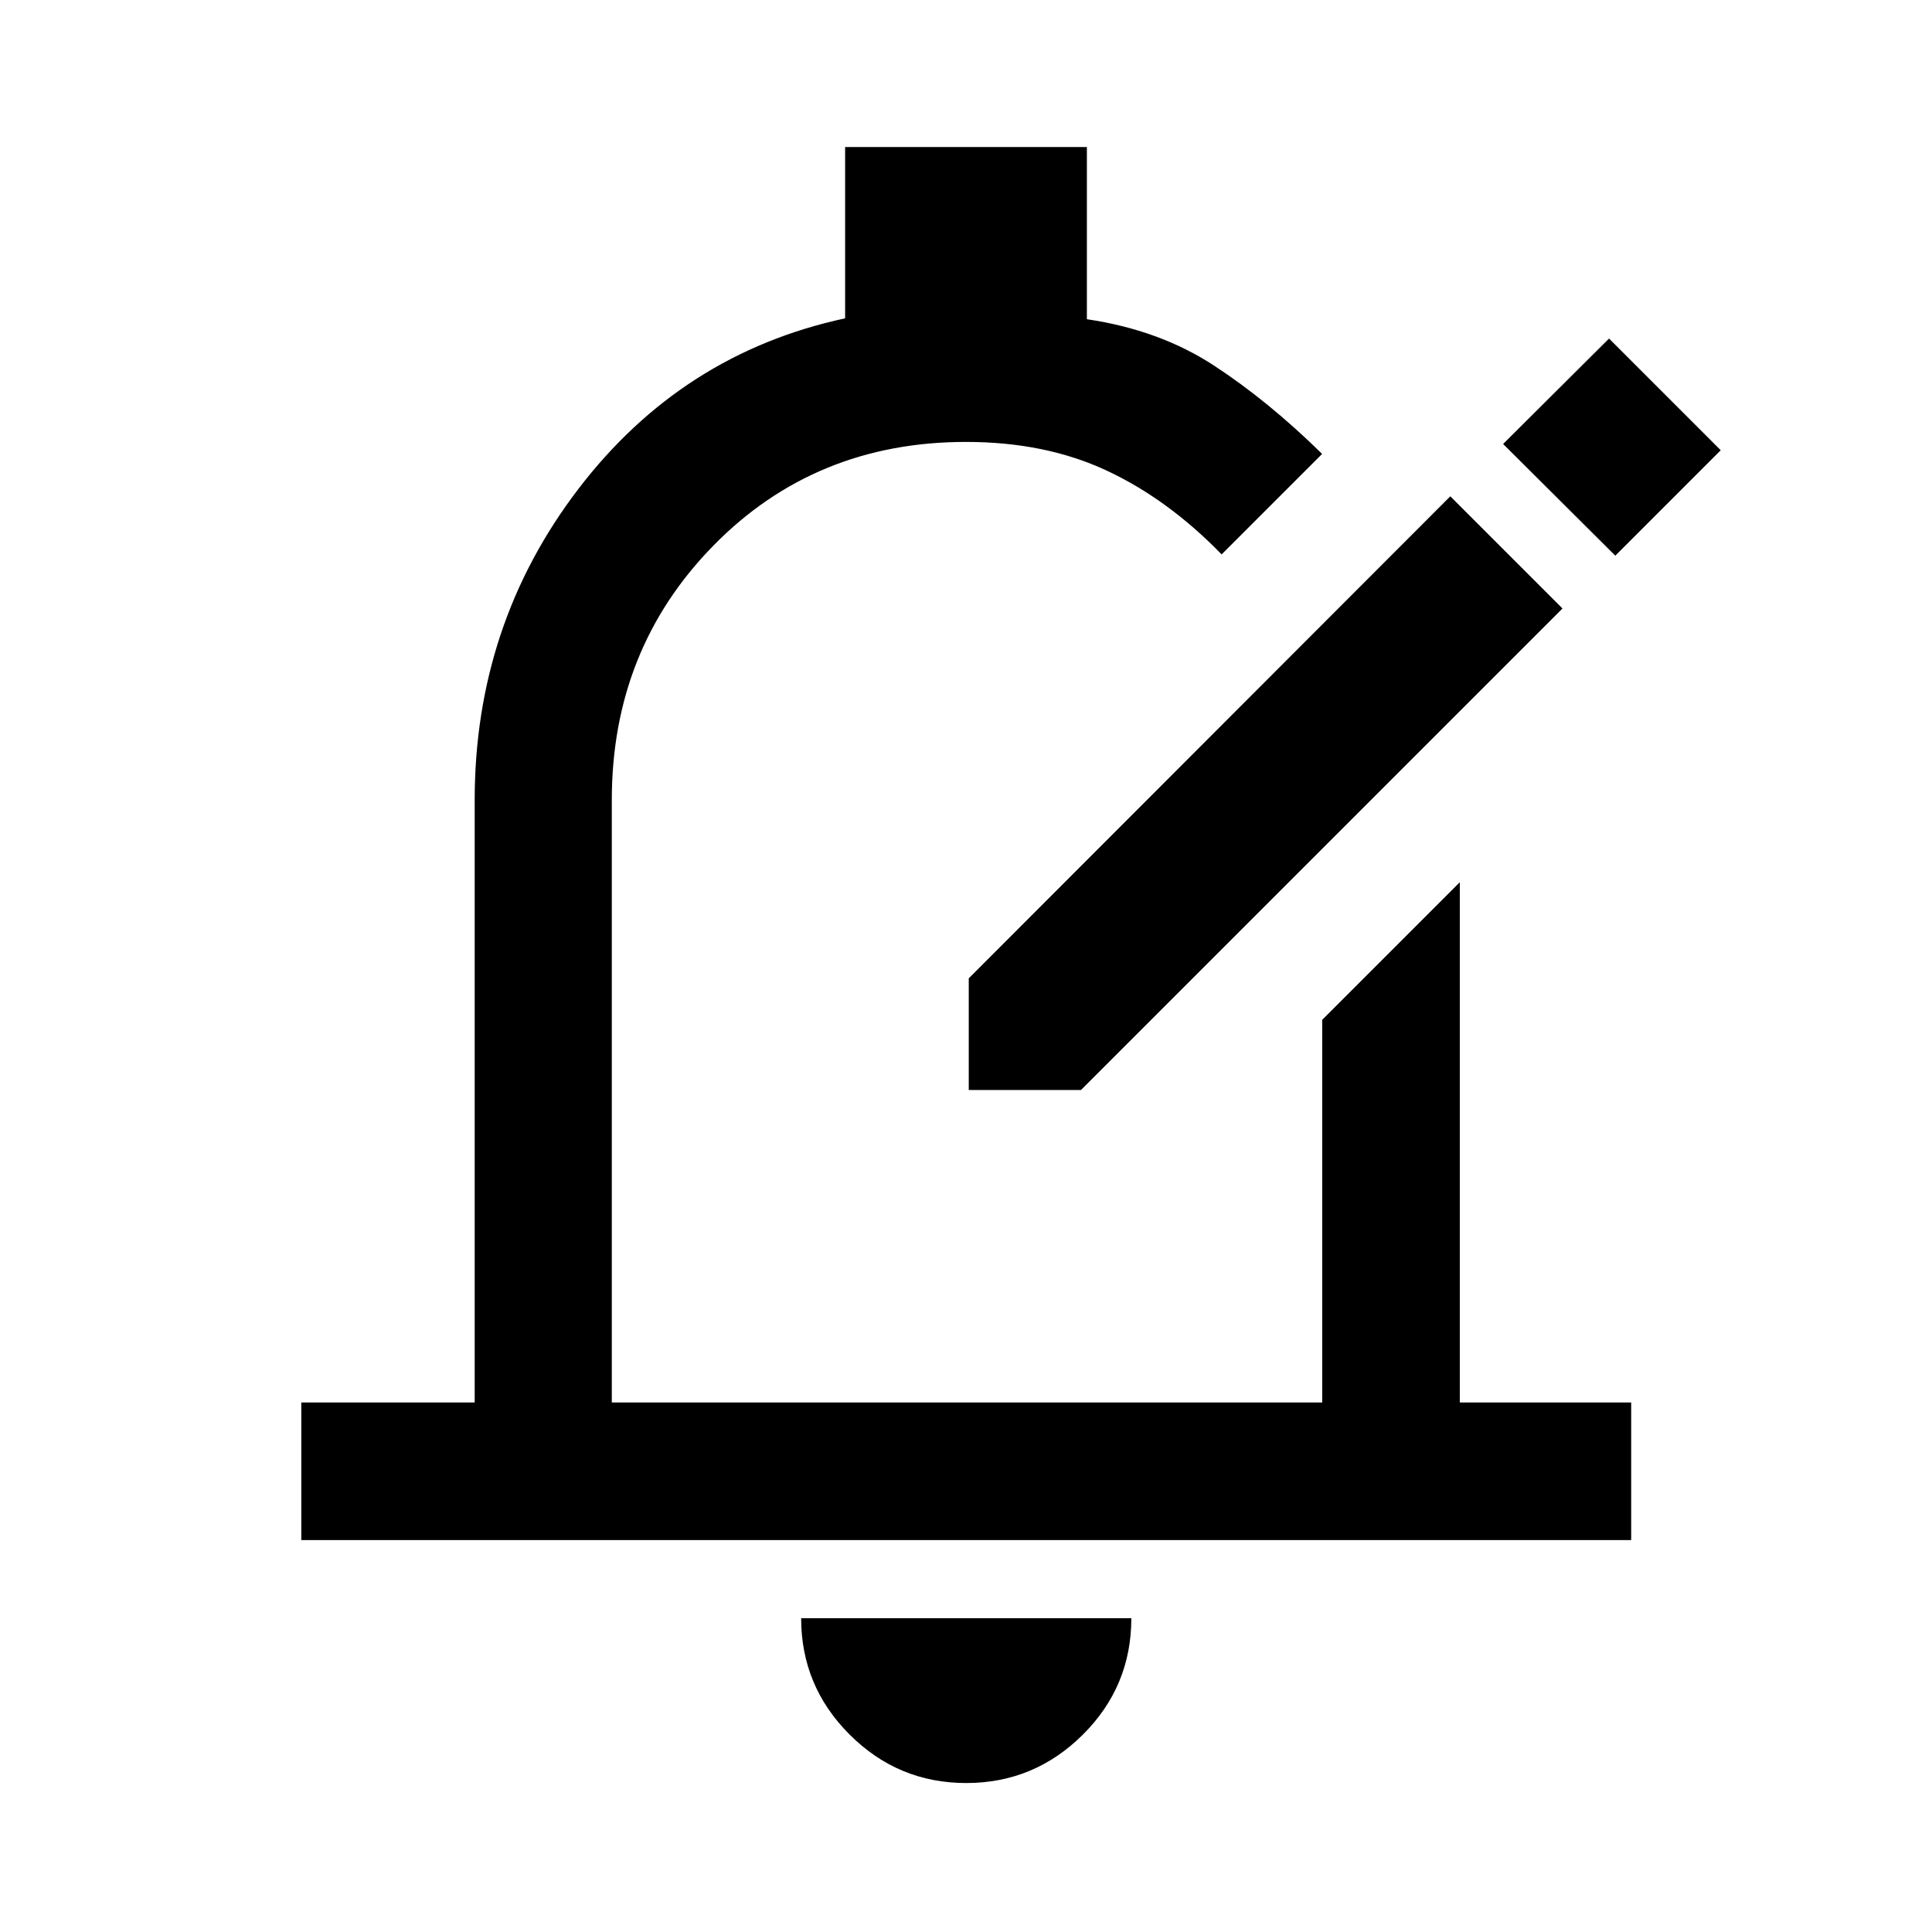 <svg xmlns="http://www.w3.org/2000/svg" width="48" height="48" viewBox="0 96 960 960"><path d="M481.37 637.63v-55.5l239.282-239.522 55.74 55.74L537.109 637.63H481.37Zm321.261-265.521 52.391-52.392-55.5-55.5-52.631 52.391 55.74 55.501ZM149.717 861.261v-68.37h86.152V493.587q0-87.152 51.457-154.544 51.456-67.391 132.609-84.869v-85.109h120.13v85.553q36.044 5.317 63.087 22.98 27.044 17.663 53.805 43.945l-49.935 49.935q-26.742-27.499-57.219-41.695-30.477-14.196-69.803-14.196-75 0-125.5 51.5t-50.5 126.5v299.304h353V602.739l68.37-68.369v258.521h85.152v68.37H149.717ZM480.12 981.978q-33.825 0-57.929-24.062t-24.104-57.851h164.065q0 33.957-24.153 57.935t-57.879 23.978Zm.88-427.739Z"/></svg>